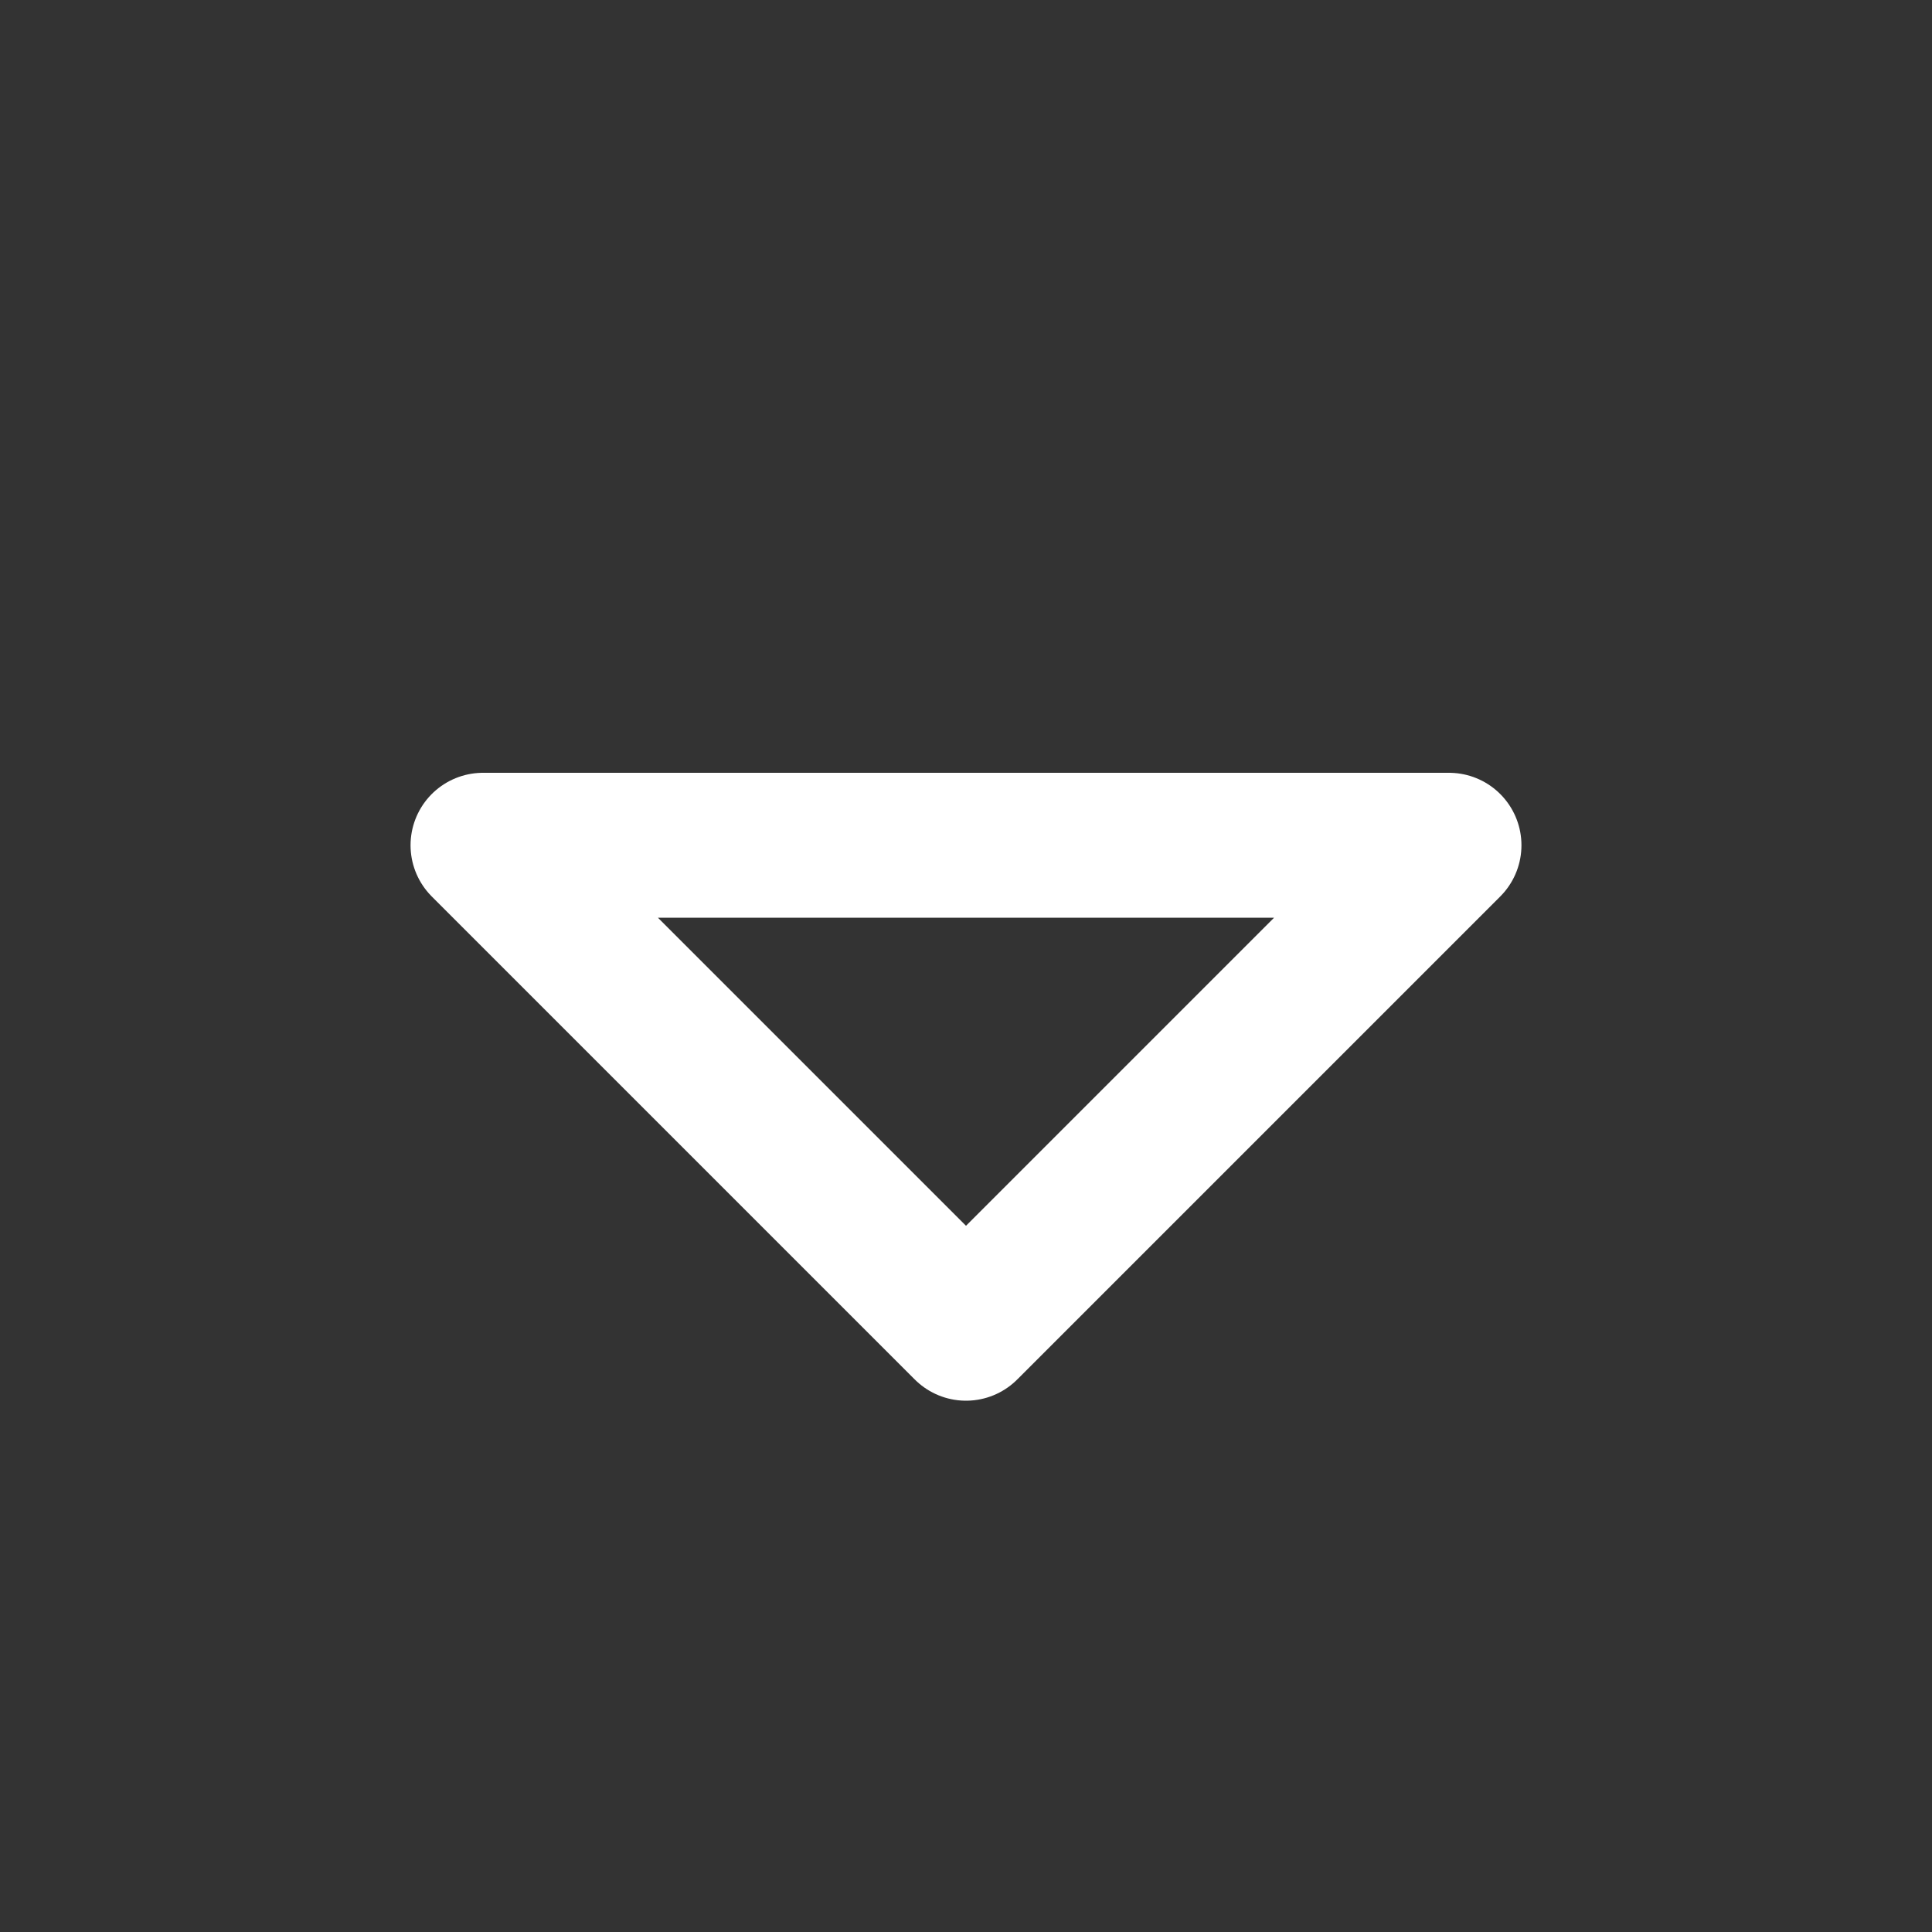 <svg xmlns='http://www.w3.org/2000/svg' viewBox="0 0 4 4">
    <rect x="0" y="0" width="4" height="4" fill="#333333" stroke="none"/>
    <path d="M1 1.75l1 1l1 -1z" stroke="white" fill="none" stroke-width=".3" stroke-linecap="round" stroke-linejoin="round"/>
</svg>